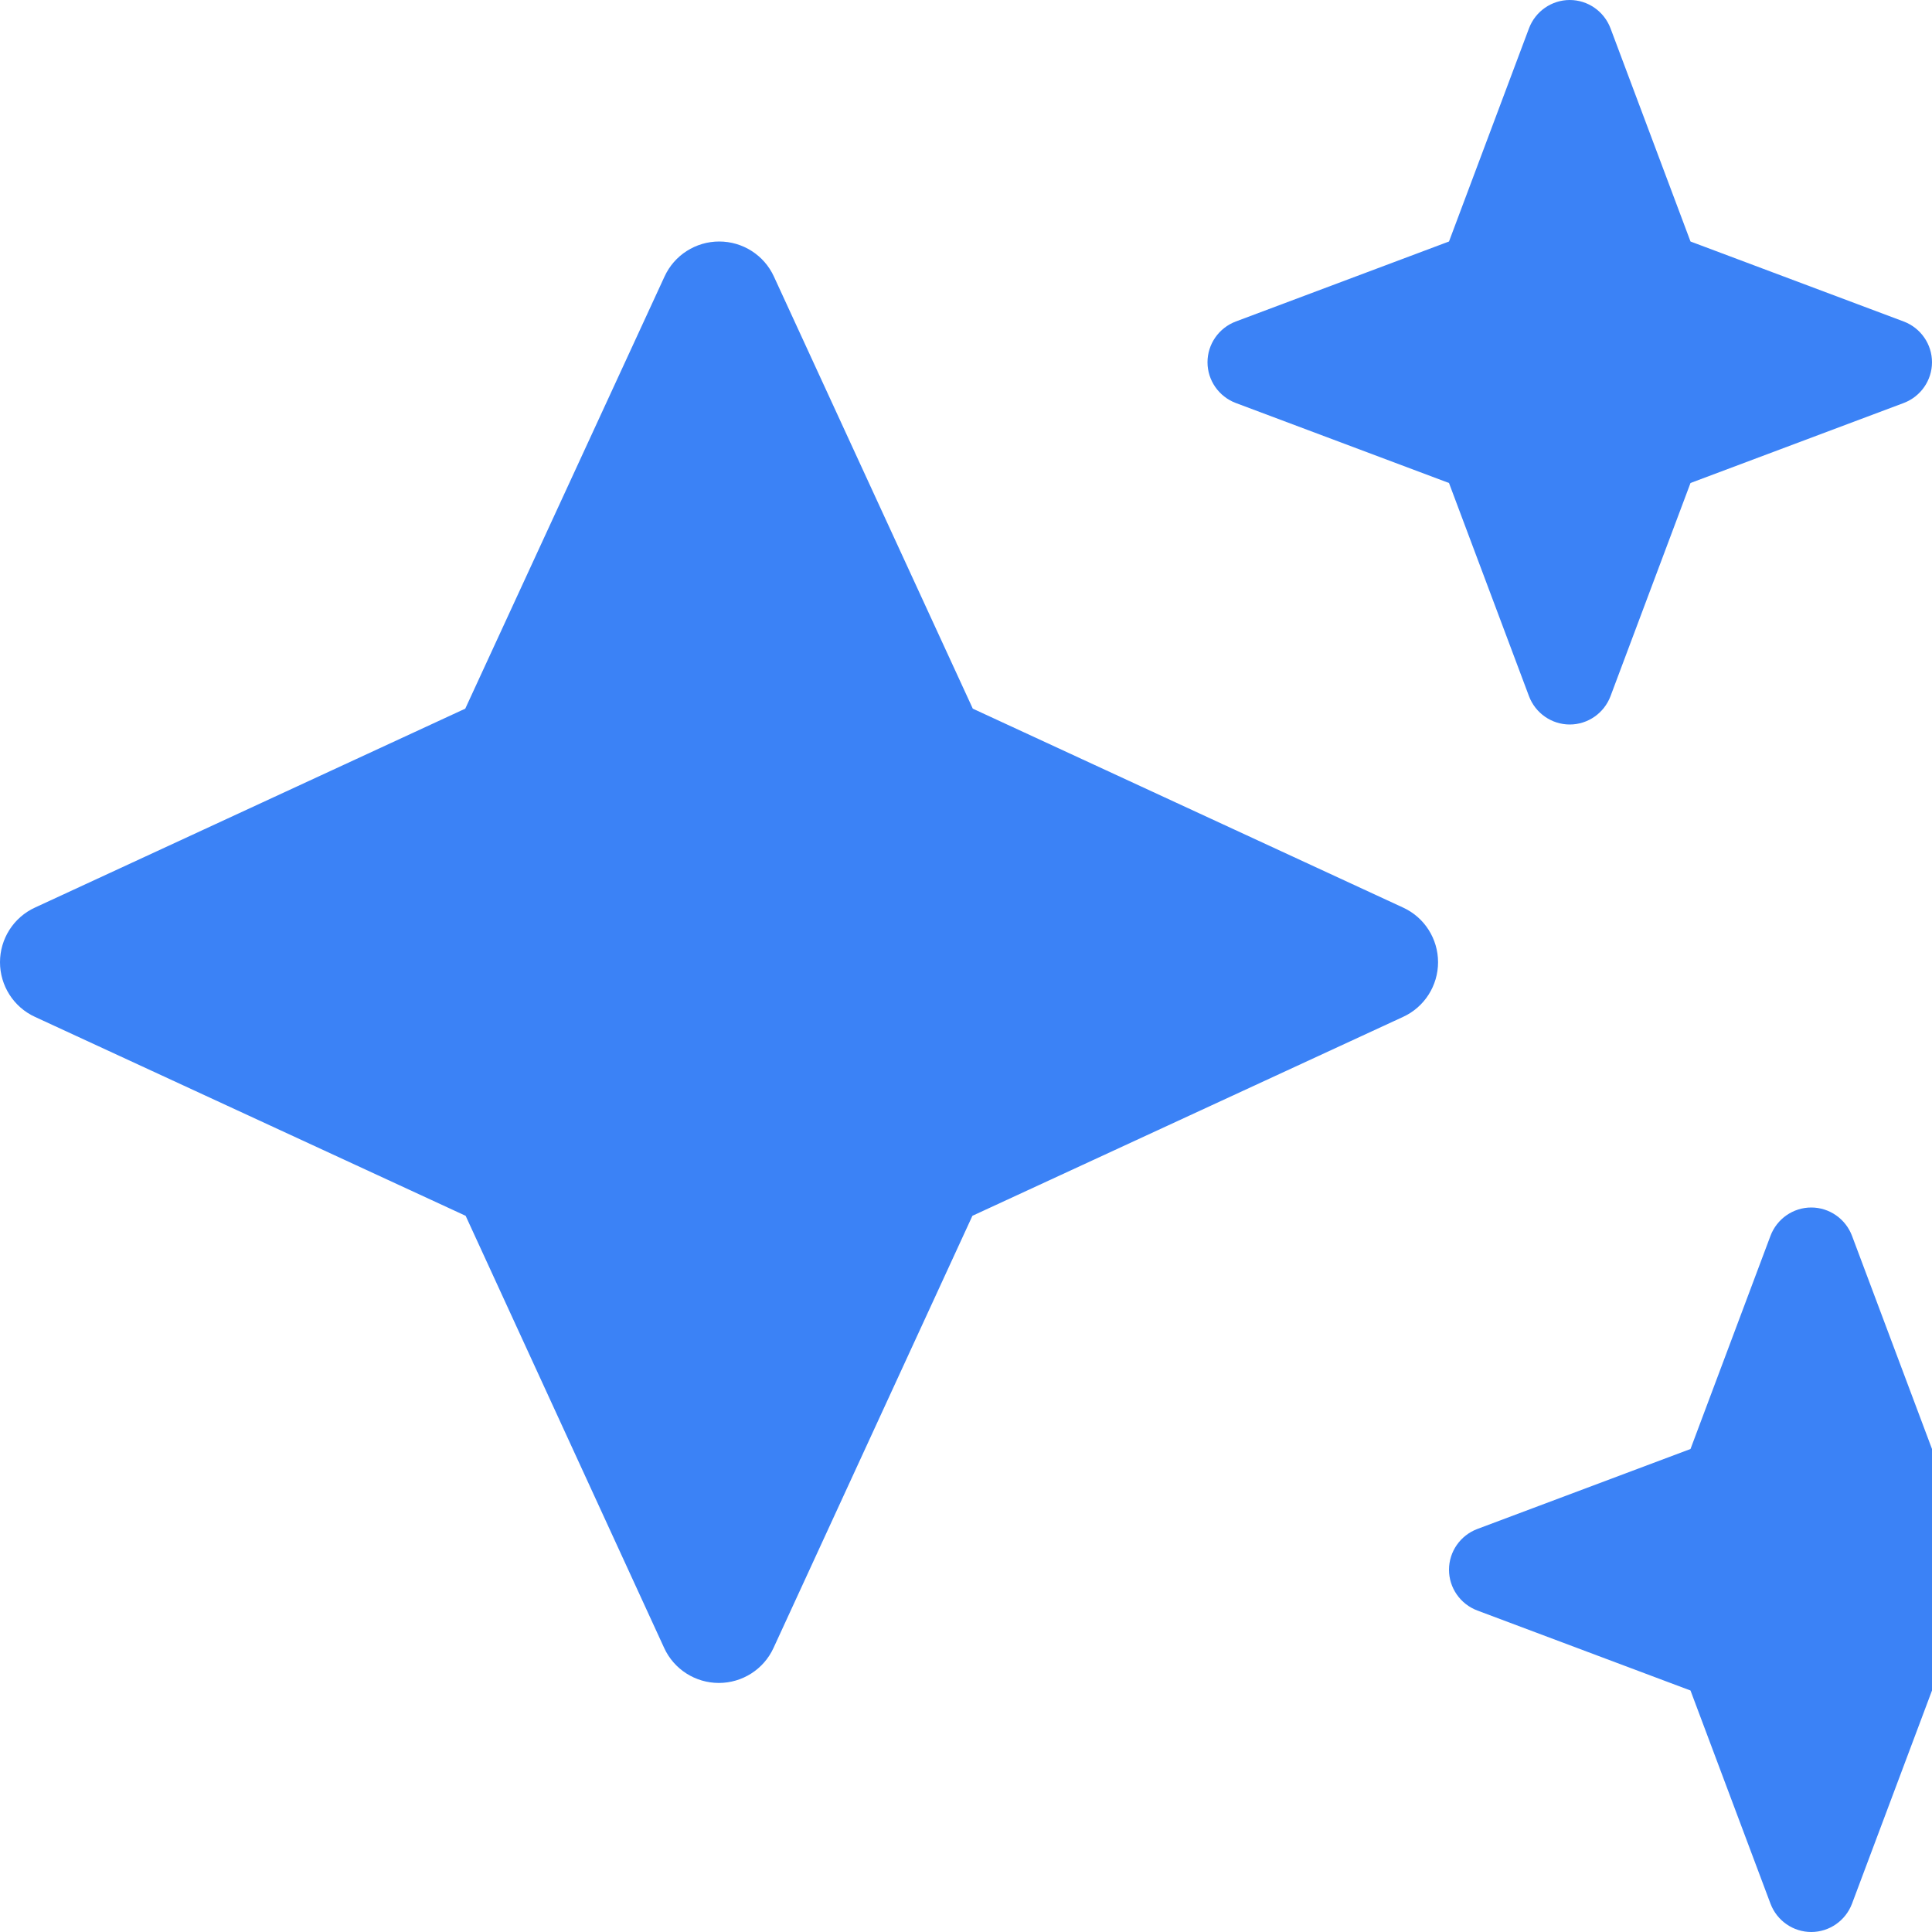 <svg xmlns="http://www.w3.org/2000/svg" viewBox="0 0 512 512" fill="#3b82f6">
  <!-- FontAwesome Sparkles Icon -->
  <path d="M327.5 85.2c-4.5 1.7-7.5 6-7.5 10.8s3 9.1 7.5 10.8L384 128l21.2 56.5c1.7 4.5 6 7.5 10.8 7.5s9.1-3 10.8-7.5L448 128l56.5-21.2c4.5-1.7 7.5-6 7.5-10.8s-3-9.1-7.5-10.8L448 64 426.8 7.5C425.1 3 420.8 0 416 0s-9.1 3-10.8 7.5L384 64 327.5 85.2zM205.1 73.3c-2.6-5.7-8.3-9.3-14.5-9.3s-11.9 3.6-14.5 9.3L123.3 187.8 9.3 240.5C3.6 243.1 0 248.8 0 255s3.6 11.9 9.3 14.5l114.1 52.7L176 436.7c2.6 5.7 8.3 9.3 14.5 9.3s11.9-3.6 14.5-9.3l52.7-114.5 114.1-52.7c5.7-2.6 9.3-8.3 9.3-14.5s-3.6-11.9-9.3-14.5L257.8 187.8 205.1 73.3zM448 384l-56.5 21.2c-4.5 1.7-7.5 6-7.5 10.8s3 9.1 7.5 10.8L448 448l21.2 56.5c1.7 4.5 6 7.5 10.8 7.5s9.1-3 10.8-7.5L512 448l56.5-21.2c4.5-1.7 7.5-6 7.5-10.8s-3-9.1-7.5-10.8L512 384l-21.2-56.5c-1.7-4.5-6-7.5-10.8-7.5s-9.1 3-10.8 7.5L448 384z"/>
</svg>
